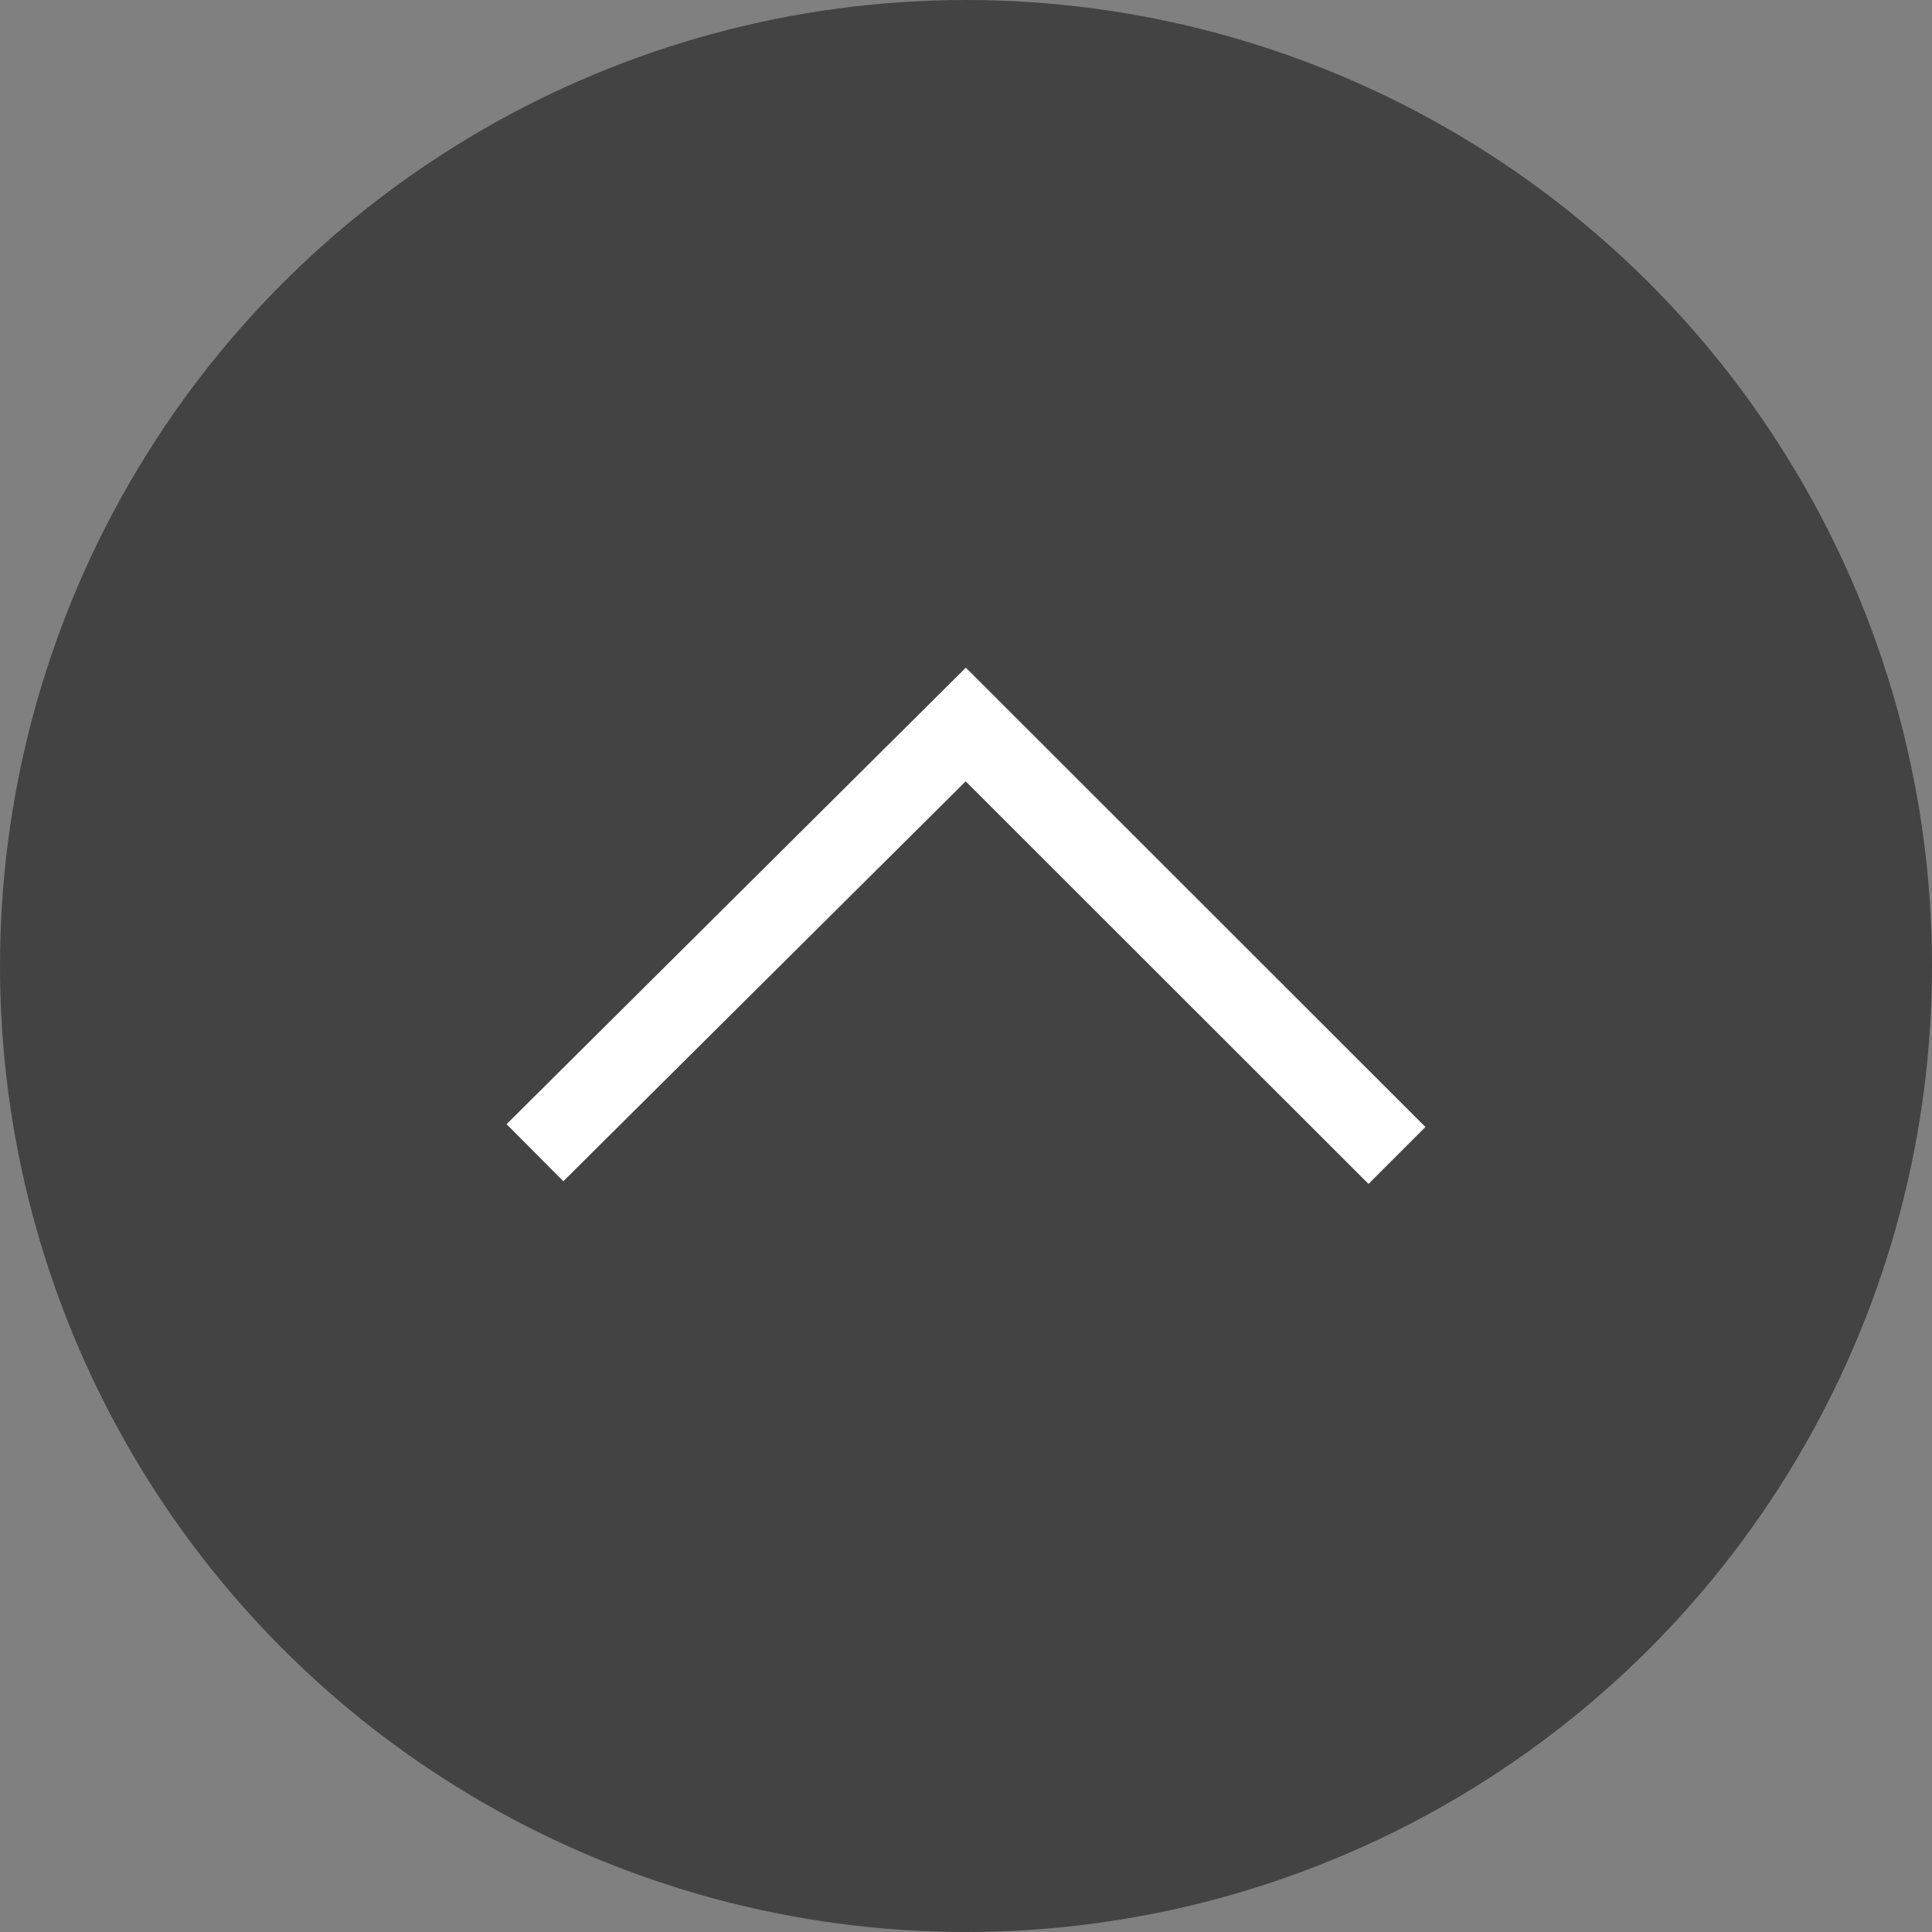 <svg width="24" height="24" viewBox="0 0 24 24" fill="none" xmlns="http://www.w3.org/2000/svg">
<rect x="0" y="0" width="24" height="24" fill="#808080" stroke="none"/>
<circle cx="12" cy="12" r="12" transform="rotate(90 12 12)" fill="#434343"/>
<path d="M17 14L11.997 9L7 13.967" stroke="white" stroke-miterlimit="10" stroke-linecap="square"/>
</svg>
